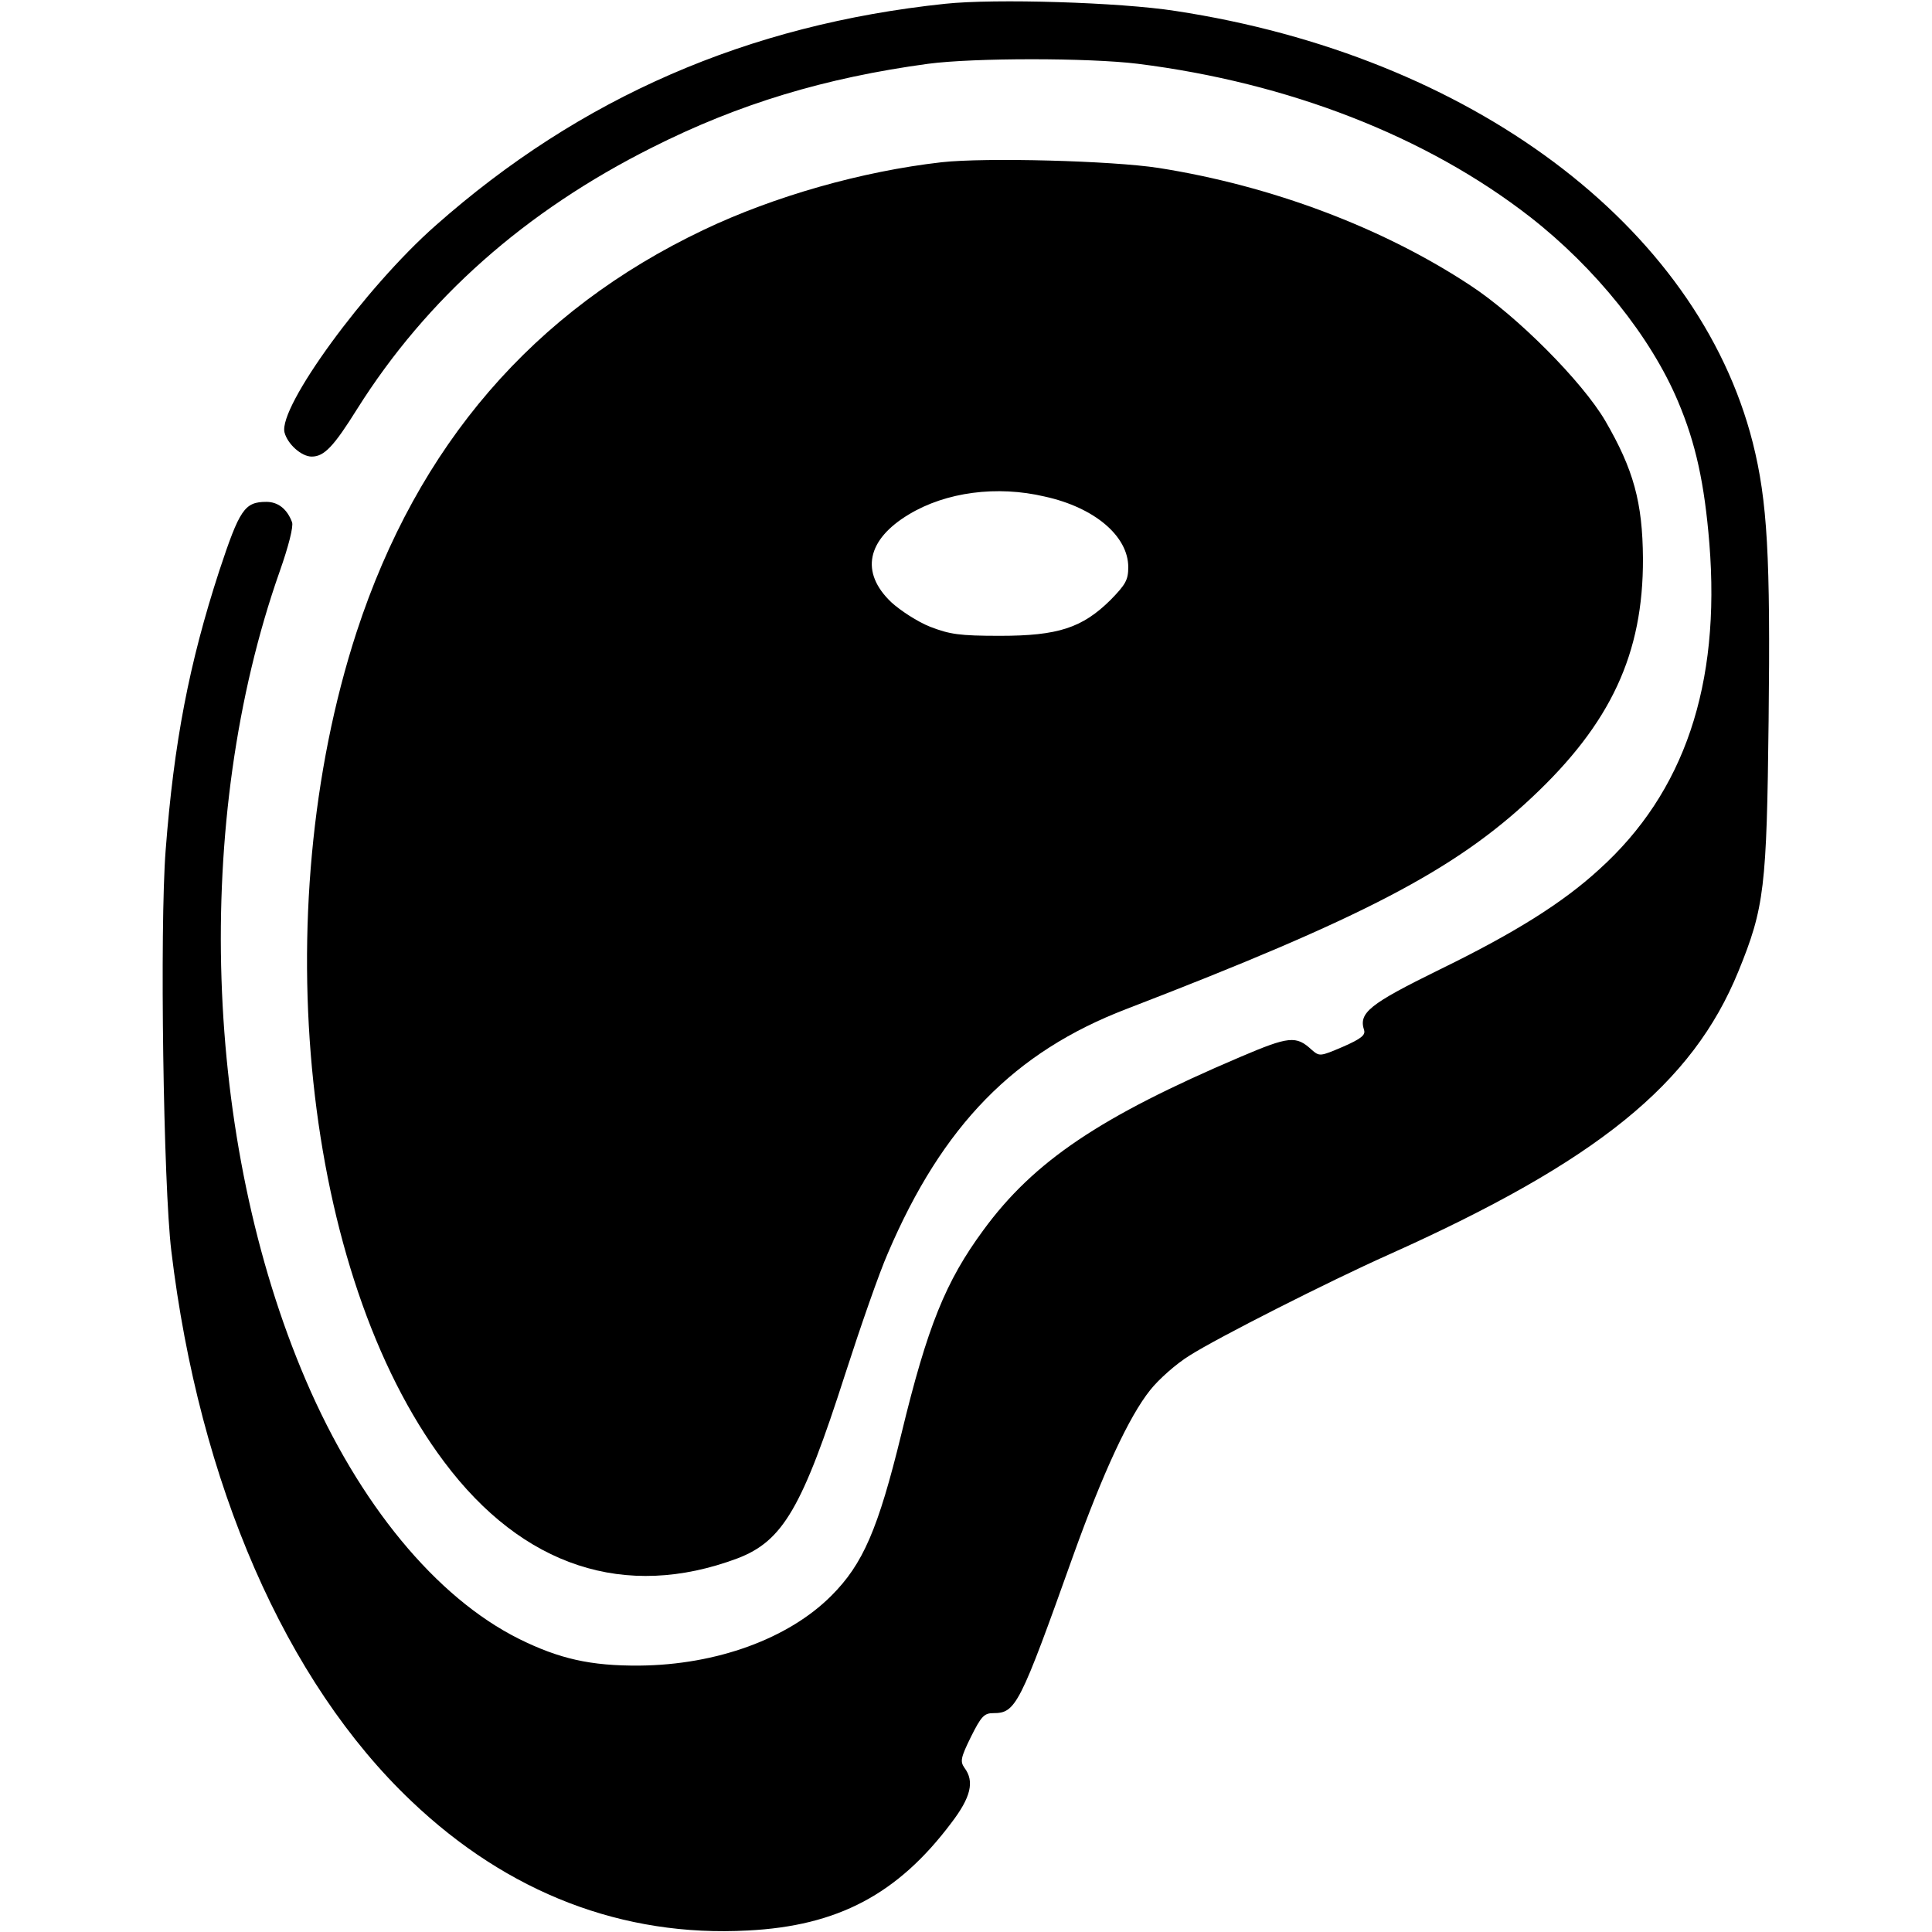 <?xml version="1.0" standalone="no"?>
<!DOCTYPE svg PUBLIC "-//W3C//DTD SVG 20010904//EN"
 "http://www.w3.org/TR/2001/REC-SVG-20010904/DTD/svg10.dtd">
<svg version="1.0" xmlns="http://www.w3.org/2000/svg"
 width="512pt" height="512pt" viewBox="0 0 512 512"
 preserveAspectRatio="xMidYMid meet">

<g transform="translate(0,512) scale(0.1,-0.1)"
fill="#000000" stroke="none">
<path d="M2505 5110 c-523 -55 -967 -248 -1351 -588 -186 -164 -417 -481 -400
-548 8 -31 45 -64 72 -64 33 0 58 26 121 127 184 292 444 523 781 692 230 116
459 185 732 222 121 16 425 16 555 0 399 -50 765 -192 1040 -406 173 -135 320
-318 392 -489 47 -111 70 -217 83 -376 30 -375 -66 -660 -292 -864 -97 -89
-225 -169 -424 -266 -185 -91 -214 -114 -199 -160 4 -13 -8 -23 -56 -44 -61
-26 -62 -26 -83 -8 -41 38 -60 36 -189 -19 -371 -158 -547 -276 -681 -459
-100 -136 -148 -254 -217 -539 -62 -254 -102 -346 -186 -430 -114 -114 -304
-183 -508 -185 -130 -1 -213 18 -320 71 -220 110 -424 358 -564 684 -273 636
-301 1488 -70 2144 24 68 37 120 33 131 -13 35 -37 54 -68 54 -58 0 -71 -20
-125 -183 -80 -246 -120 -454 -142 -740 -16 -206 -6 -889 15 -1062 74 -617
303 -1142 636 -1458 256 -244 561 -361 892 -343 238 12 397 96 539 285 52 68
62 110 35 146 -12 17 -10 27 17 82 27 54 35 63 59 63 60 0 70 19 213 420 78
217 147 366 203 436 22 28 69 70 105 92 74 47 368 196 527 267 553 248 805
452 927 751 69 169 75 222 80 664 5 435 -3 582 -42 737 -146 575 -748 1025
-1530 1144 -147 23 -479 33 -610 19z"/>
<path d="M2495 4690 c-211 -24 -443 -90 -630 -179 -452 -215 -758 -571 -920
-1066 -242 -744 -141 -1702 232 -2199 208 -278 480 -367 777 -256 121 46 172
134 286 489 40 124 90 268 113 320 145 339 335 533 632 647 626 241 870 368
1075 561 209 196 295 381 294 633 -1 149 -25 236 -100 365 -61 104 -234 278
-358 359 -232 153 -527 264 -826 311 -123 19 -458 28 -575 15z m274 -886 c132
-29 221 -105 221 -187 0 -34 -7 -46 -47 -87 -75 -74 -139 -95 -293 -95 -108 0
-133 4 -185 24 -33 13 -79 43 -103 65 -83 79 -65 166 47 233 98 59 233 77 360
47z"/>
</g>
</svg>
